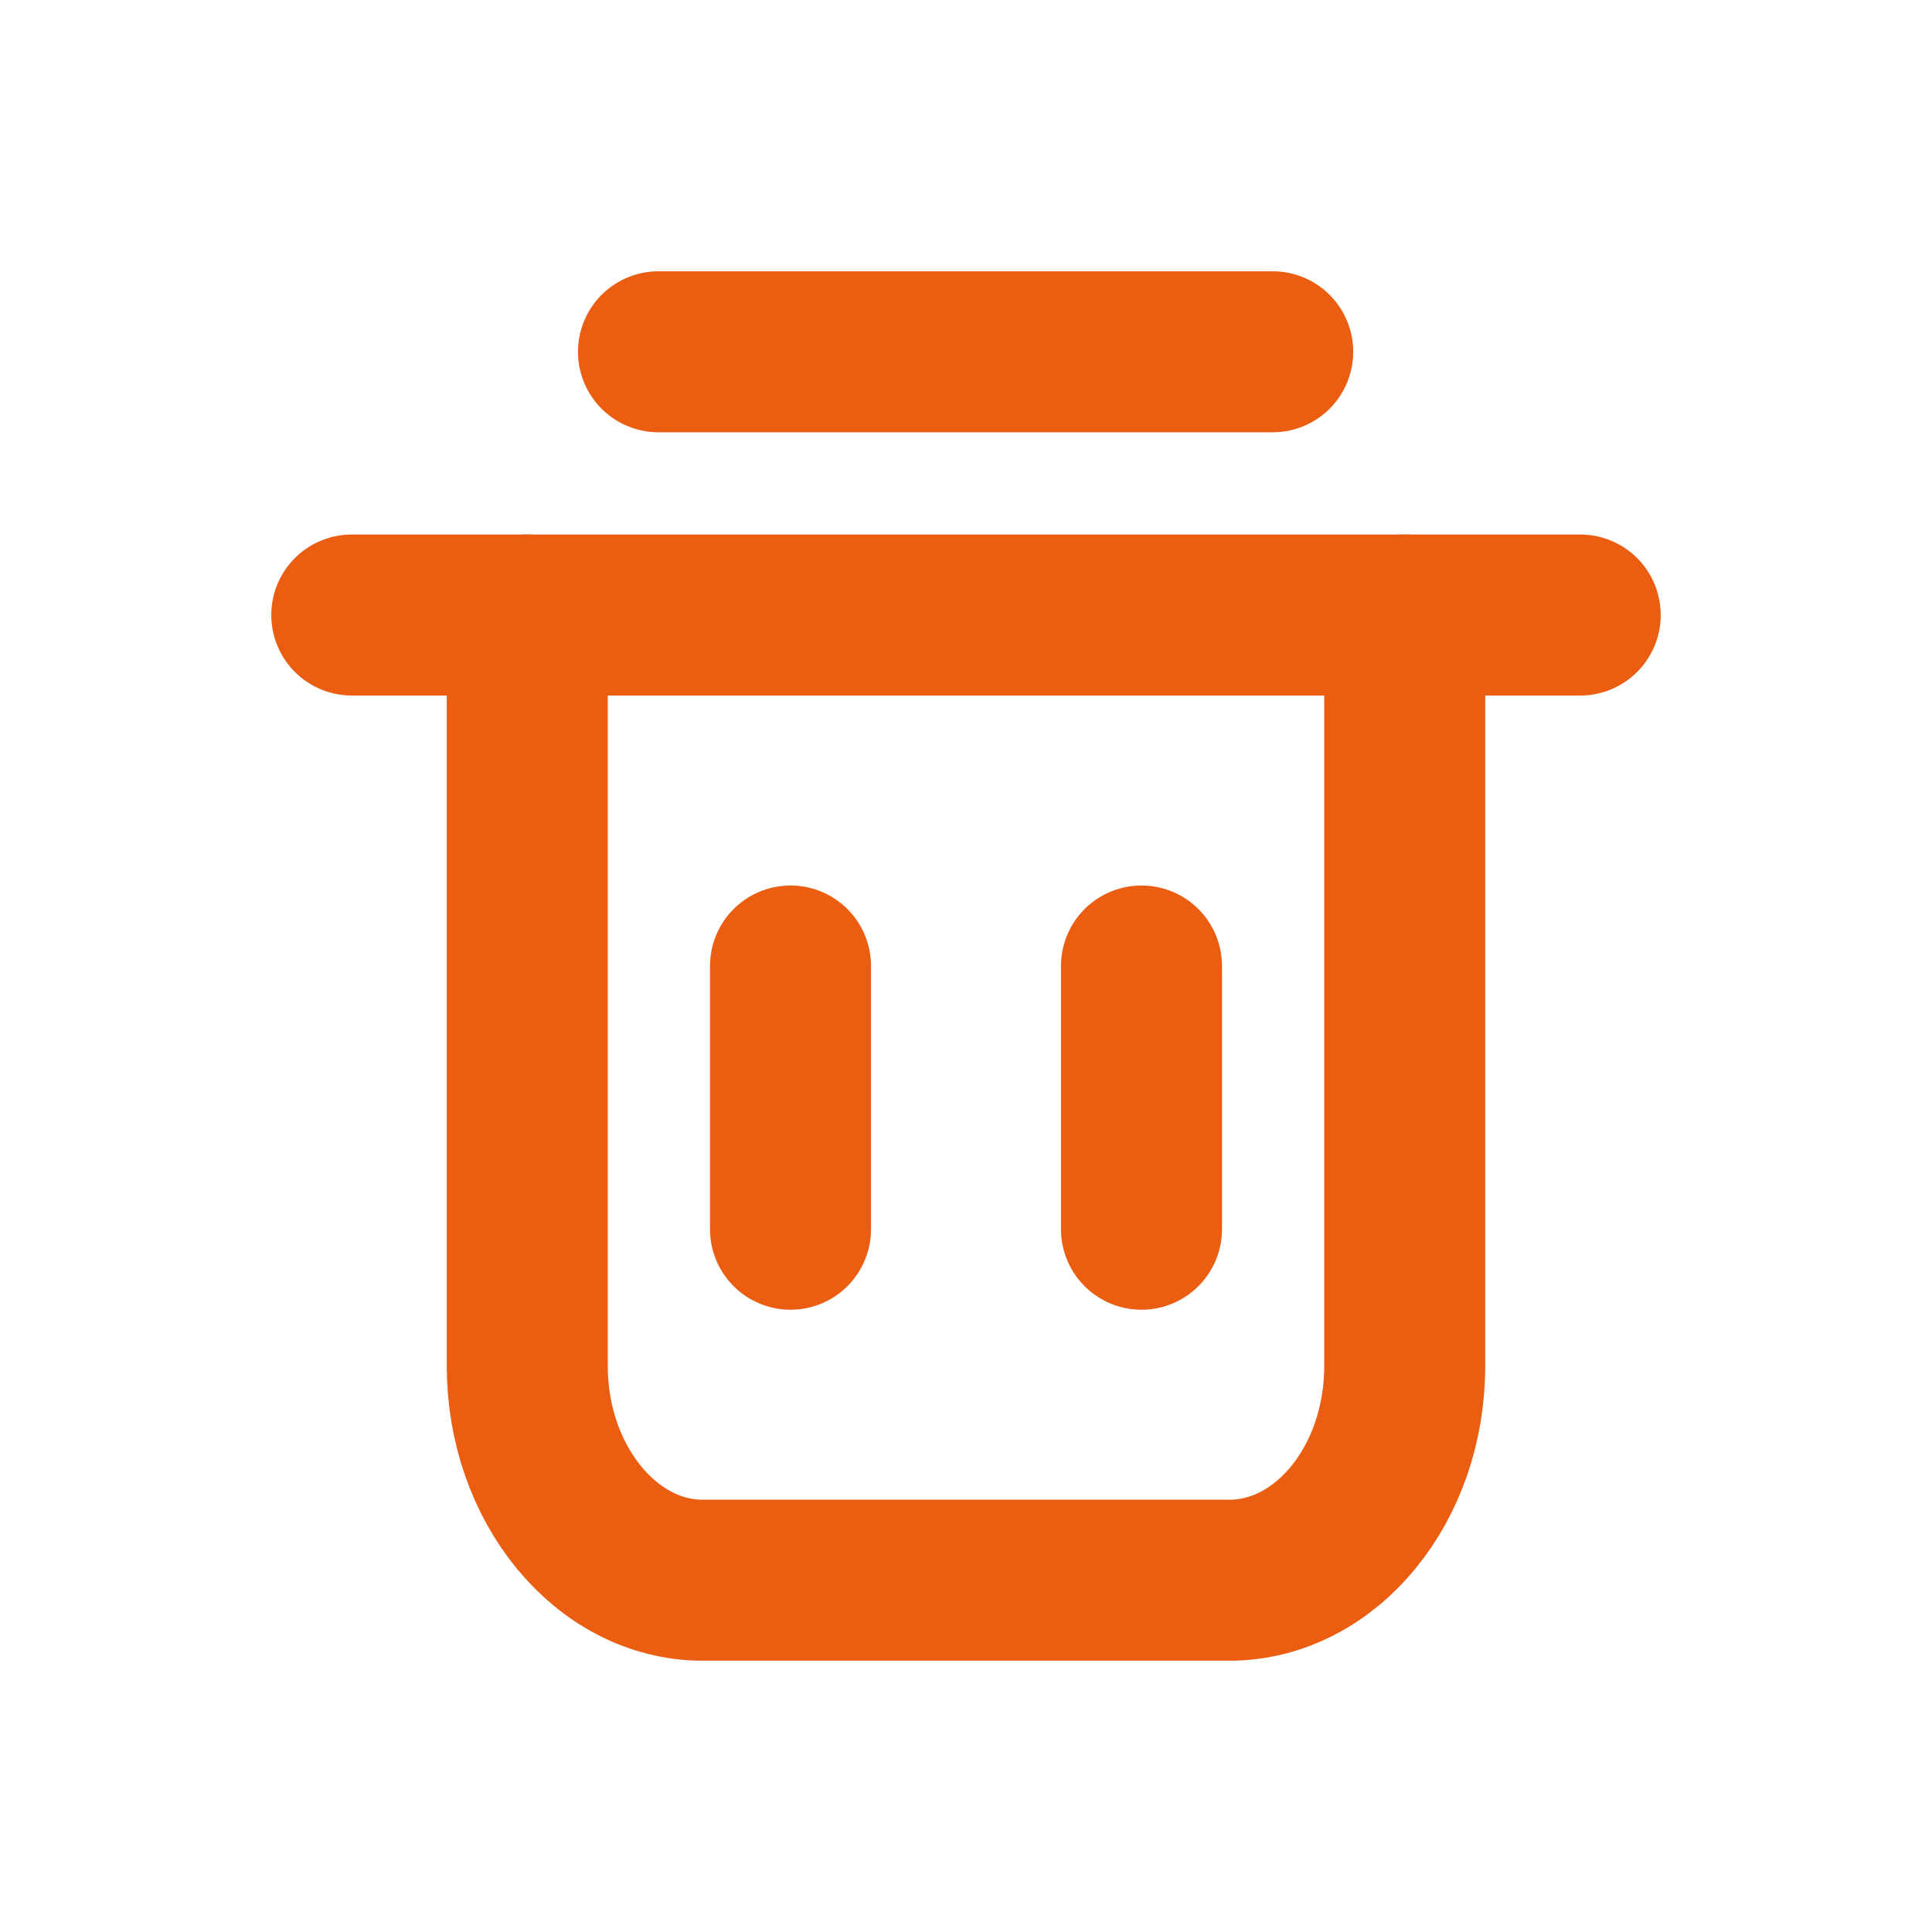 <svg width="24" height="24" viewBox="0 0 24 24" fill="none" xmlns="http://www.w3.org/2000/svg">
<path d="M8.18 4.37H15.81" stroke="#EB5E12" stroke-width="2" stroke-miterlimit="10" stroke-linecap="round"/>
<path d="M4.37 7.64H19.63" stroke="#EB5E12" stroke-width="2" stroke-miterlimit="10" stroke-linecap="round"/>
<path d="M9.82 12V15.27" stroke="#EB5E12" stroke-width="2" stroke-miterlimit="10" stroke-linecap="round"/>
<path d="M14.18 12V15.27" stroke="#EB5E12" stroke-width="2" stroke-miterlimit="10" stroke-linecap="round"/>
<path d="M17.45 7.64V16.97C17.45 18.44 16.47 19.63 15.27 19.63H8.73C7.53 19.63 6.55 18.43 6.55 16.97V7.64" stroke="#EB5E12" stroke-width="2" stroke-miterlimit="10" stroke-linecap="round"/>
</svg>
